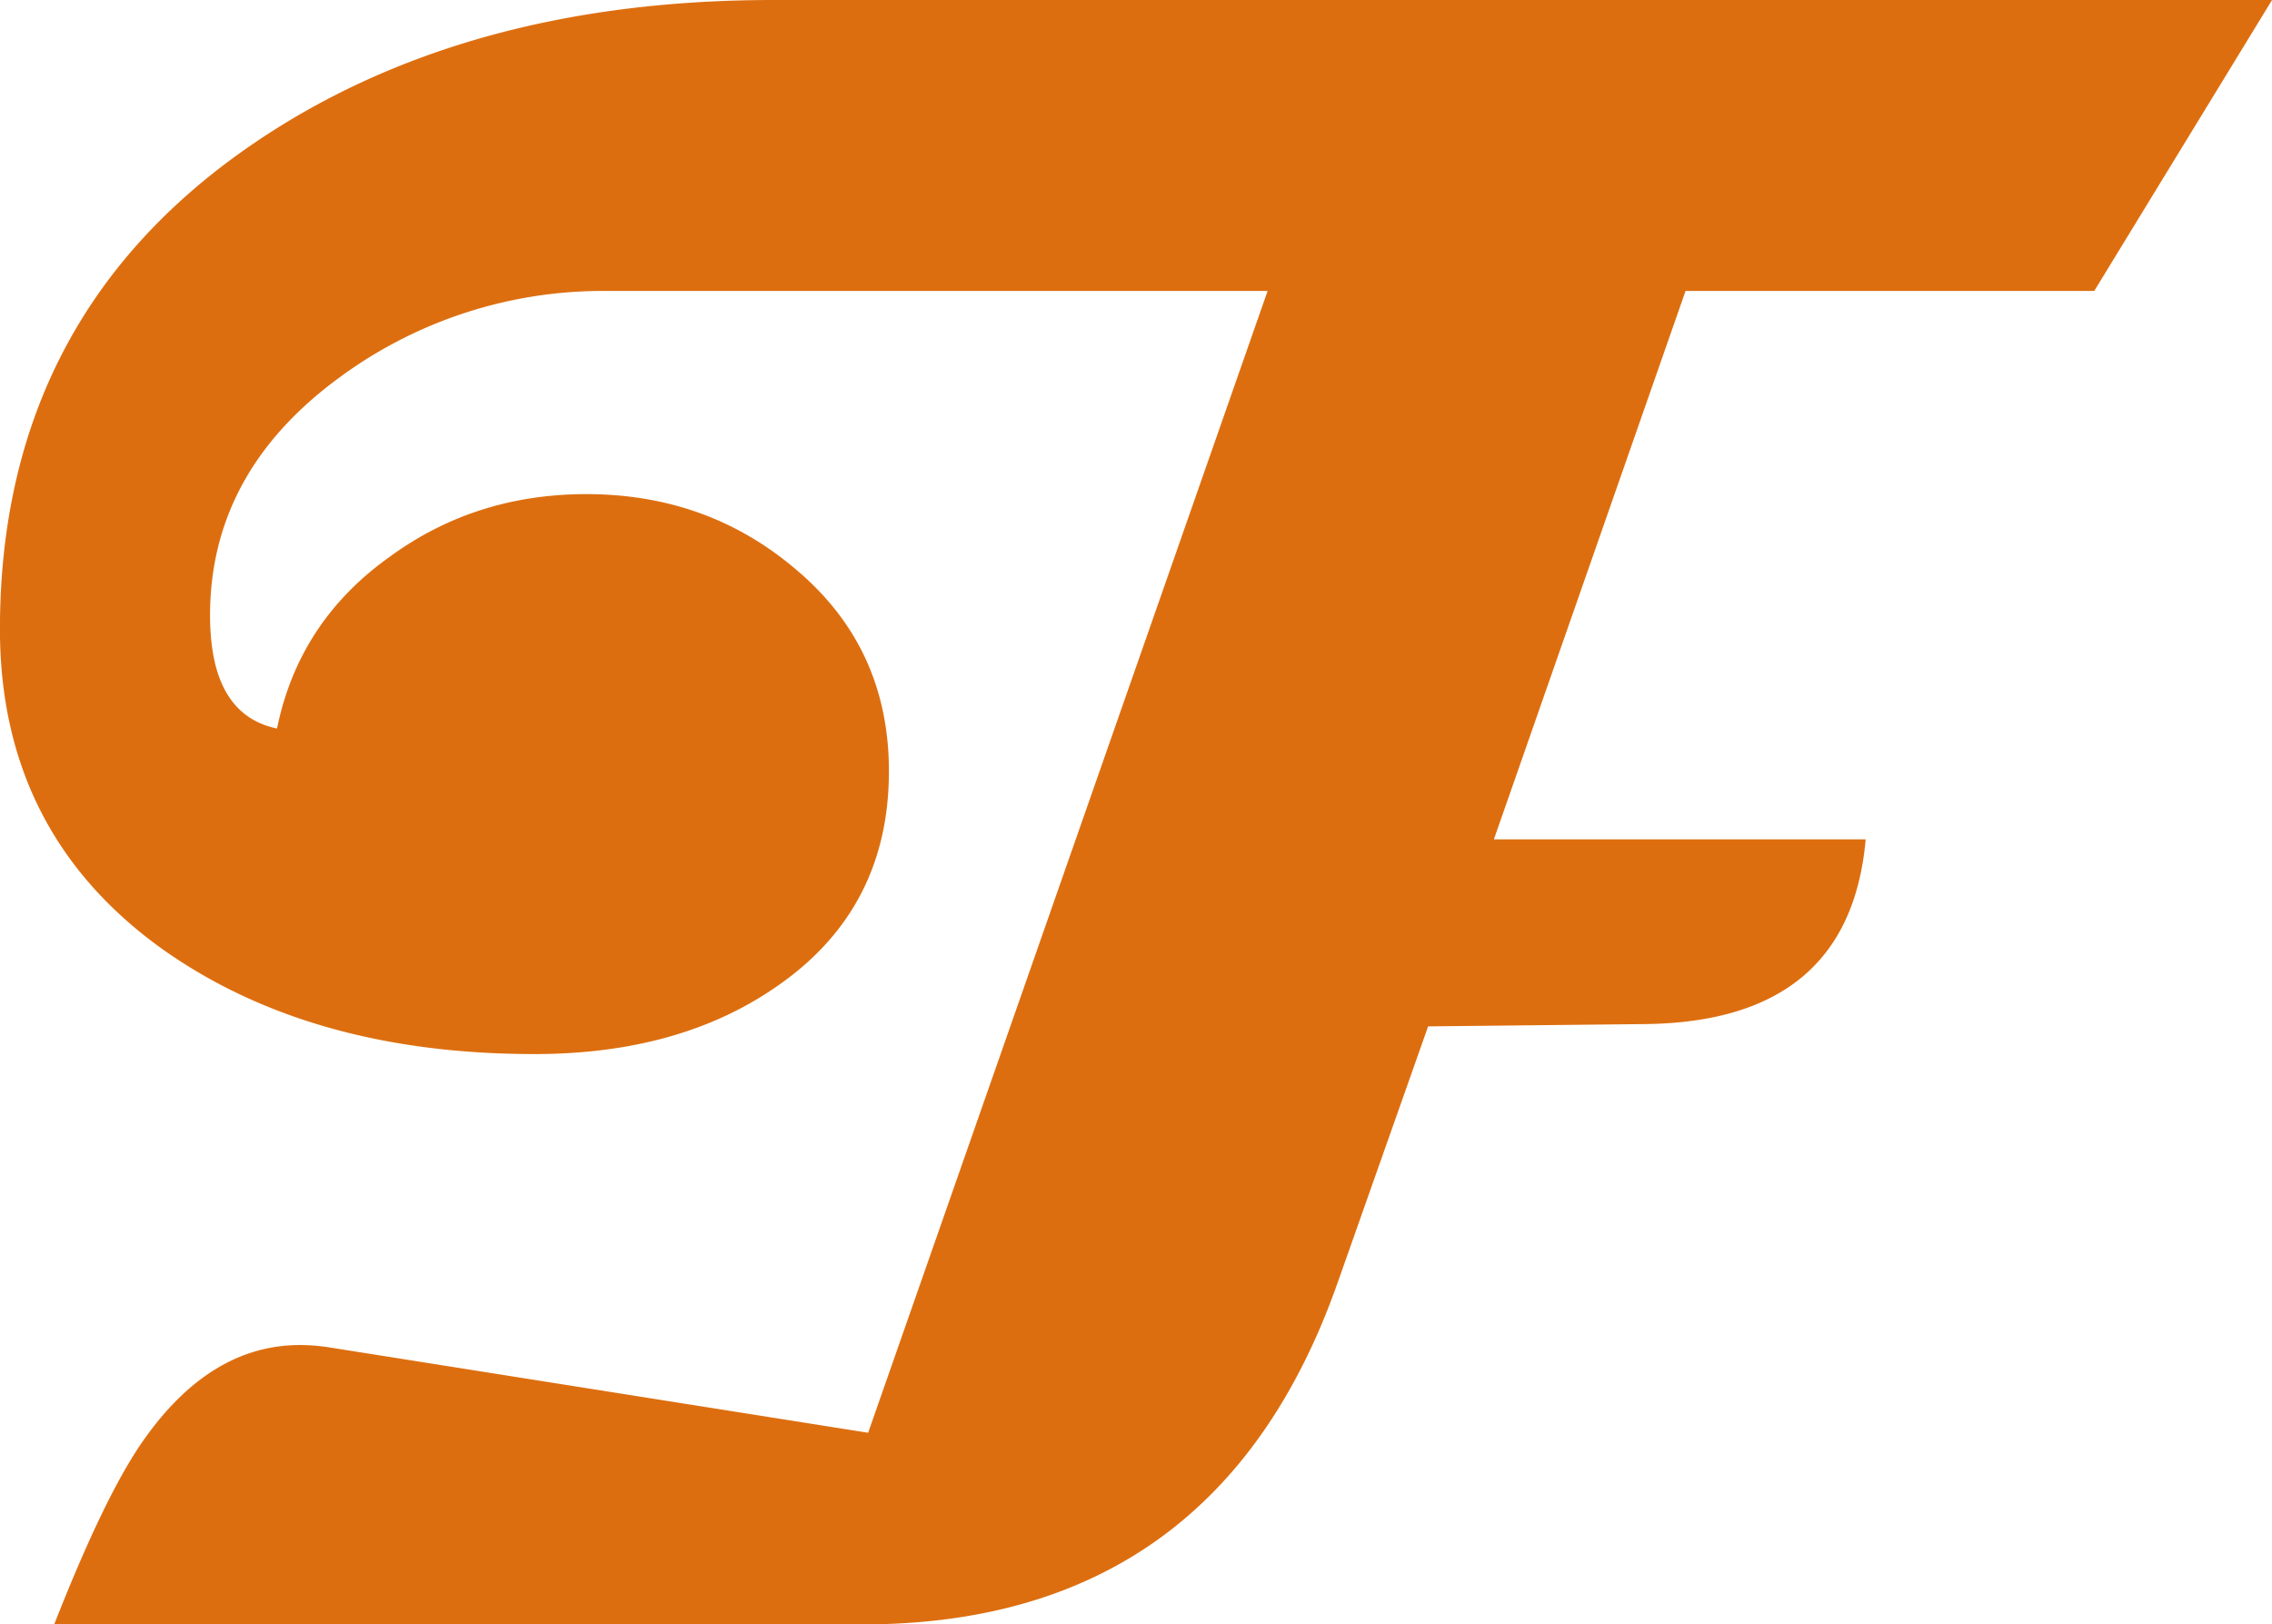 <svg xmlns="http://www.w3.org/2000/svg" width="504.469" height="360.688" viewBox="0 0 504.469 360.688">
  <defs>
    <style>
      .cls-1 {
        fill: #dd6e0f;
        fill-rule: evenodd;
      }
    </style>
  </defs>
  <path id="F" class="cls-1" d="M431.24,331.813q-70.5,0-117.92,33.582-53.832,38.2-53.833,106.128,0,45.373,36.4,71.265,32.809,23.07,82.287,23.071,32.041,0,53.577-14.868,25.121-17.172,25.122-47.937,0-27.685-21.021-45.117-19.483-16.4-46.142-16.407-24.609,0-43.579,13.843-20.253,14.36-25.122,38.2-14.871-3.077-14.868-25.122,0-31.784,28.711-52.808a98.549,98.549,0,0,1,59.472-19.226H540.957l-88.7,253.528-119.715-18.97a42.4,42.4,0,0,0-6.408-.512q-19.995,0-34.864,21.276-8.459,12.052-19.738,40.76H450.979q78.952,0,105.615-76.136l20-56.652,48.194-.513q45.374-.512,48.962-41.016H591.2l42.554-121.765H724.5l39.477-64.6H431.24Z" transform="translate(-259.5 -331.812)"/>
</svg>
